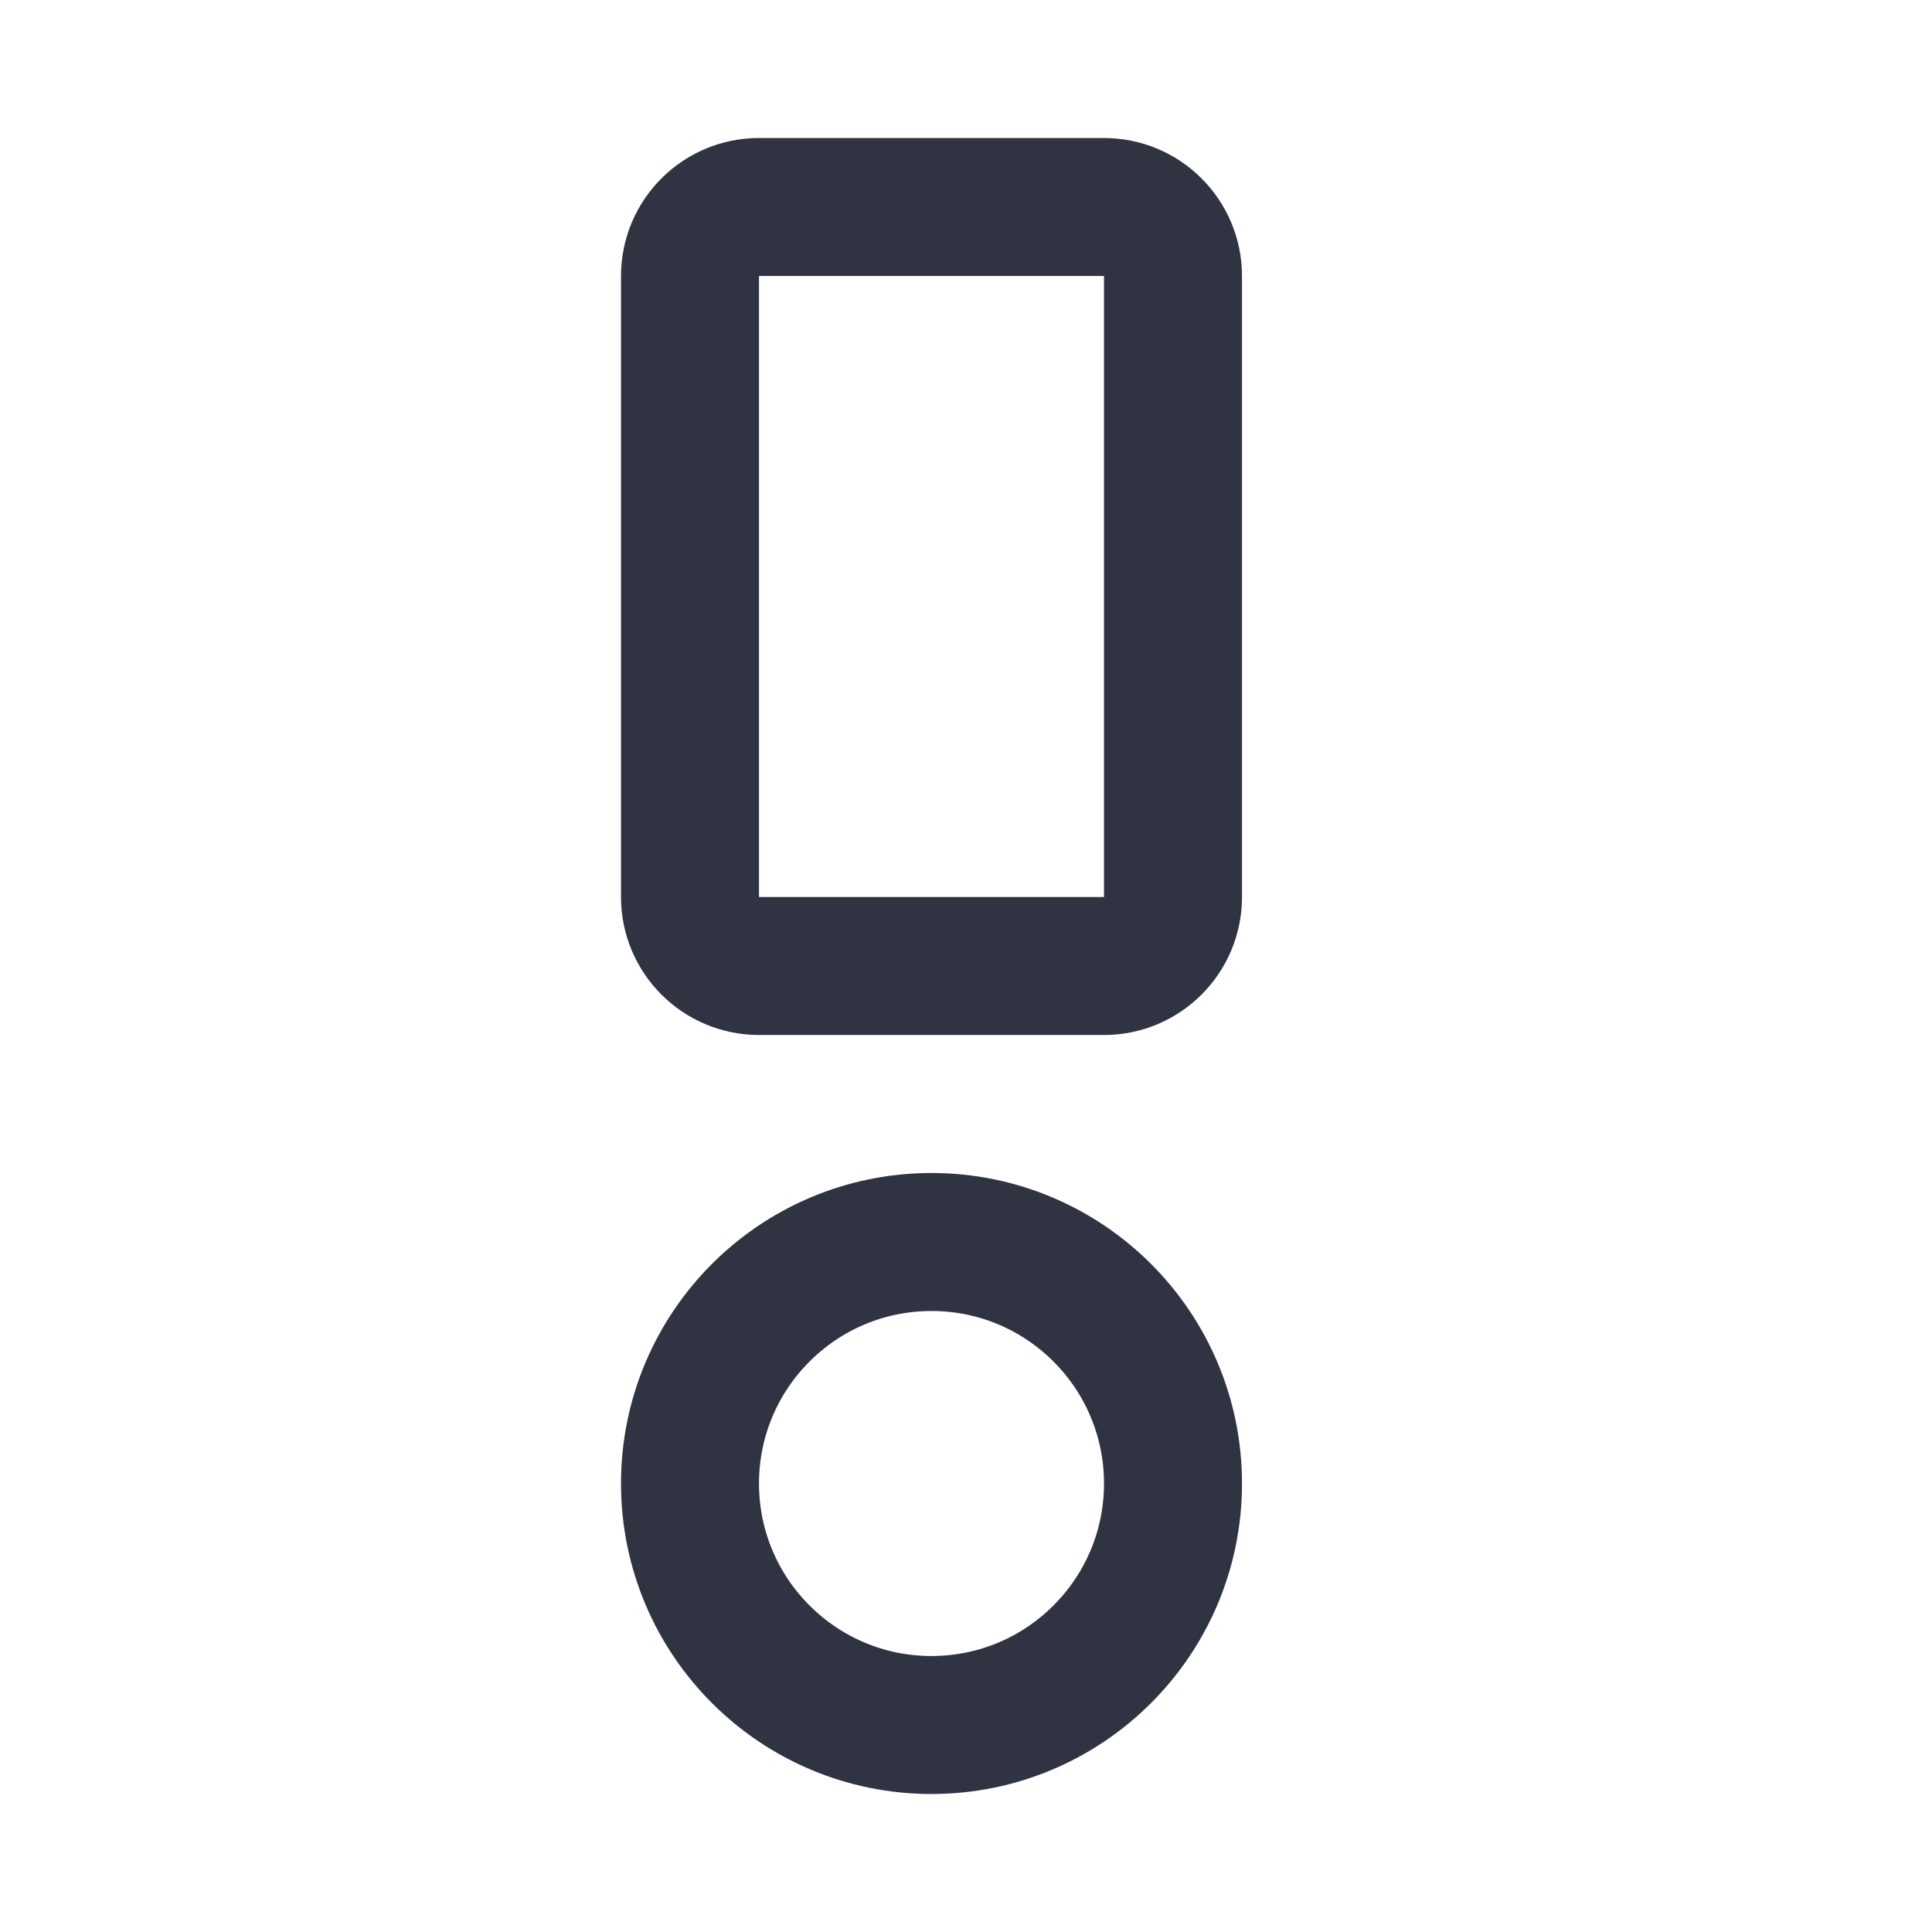 <svg width="28" height="28" viewBox="0 0 28 28" fill="none" xmlns="http://www.w3.org/2000/svg">
<path d="M17 21.5C17 23.433 15.433 25 13.5 25C11.567 25 10 23.433 10 21.5C10 19.567 11.567 18 13.5 18C15.433 18 17 19.567 17 21.5ZM10 4C10 3.448 10.448 3 11 3H16C16.552 3 17 3.448 17 4V13C17 13.552 16.552 14 16 14H11C10.448 14 10 13.552 10 13V4Z" stroke="#2F3342" stroke-width="2"/>
</svg>
